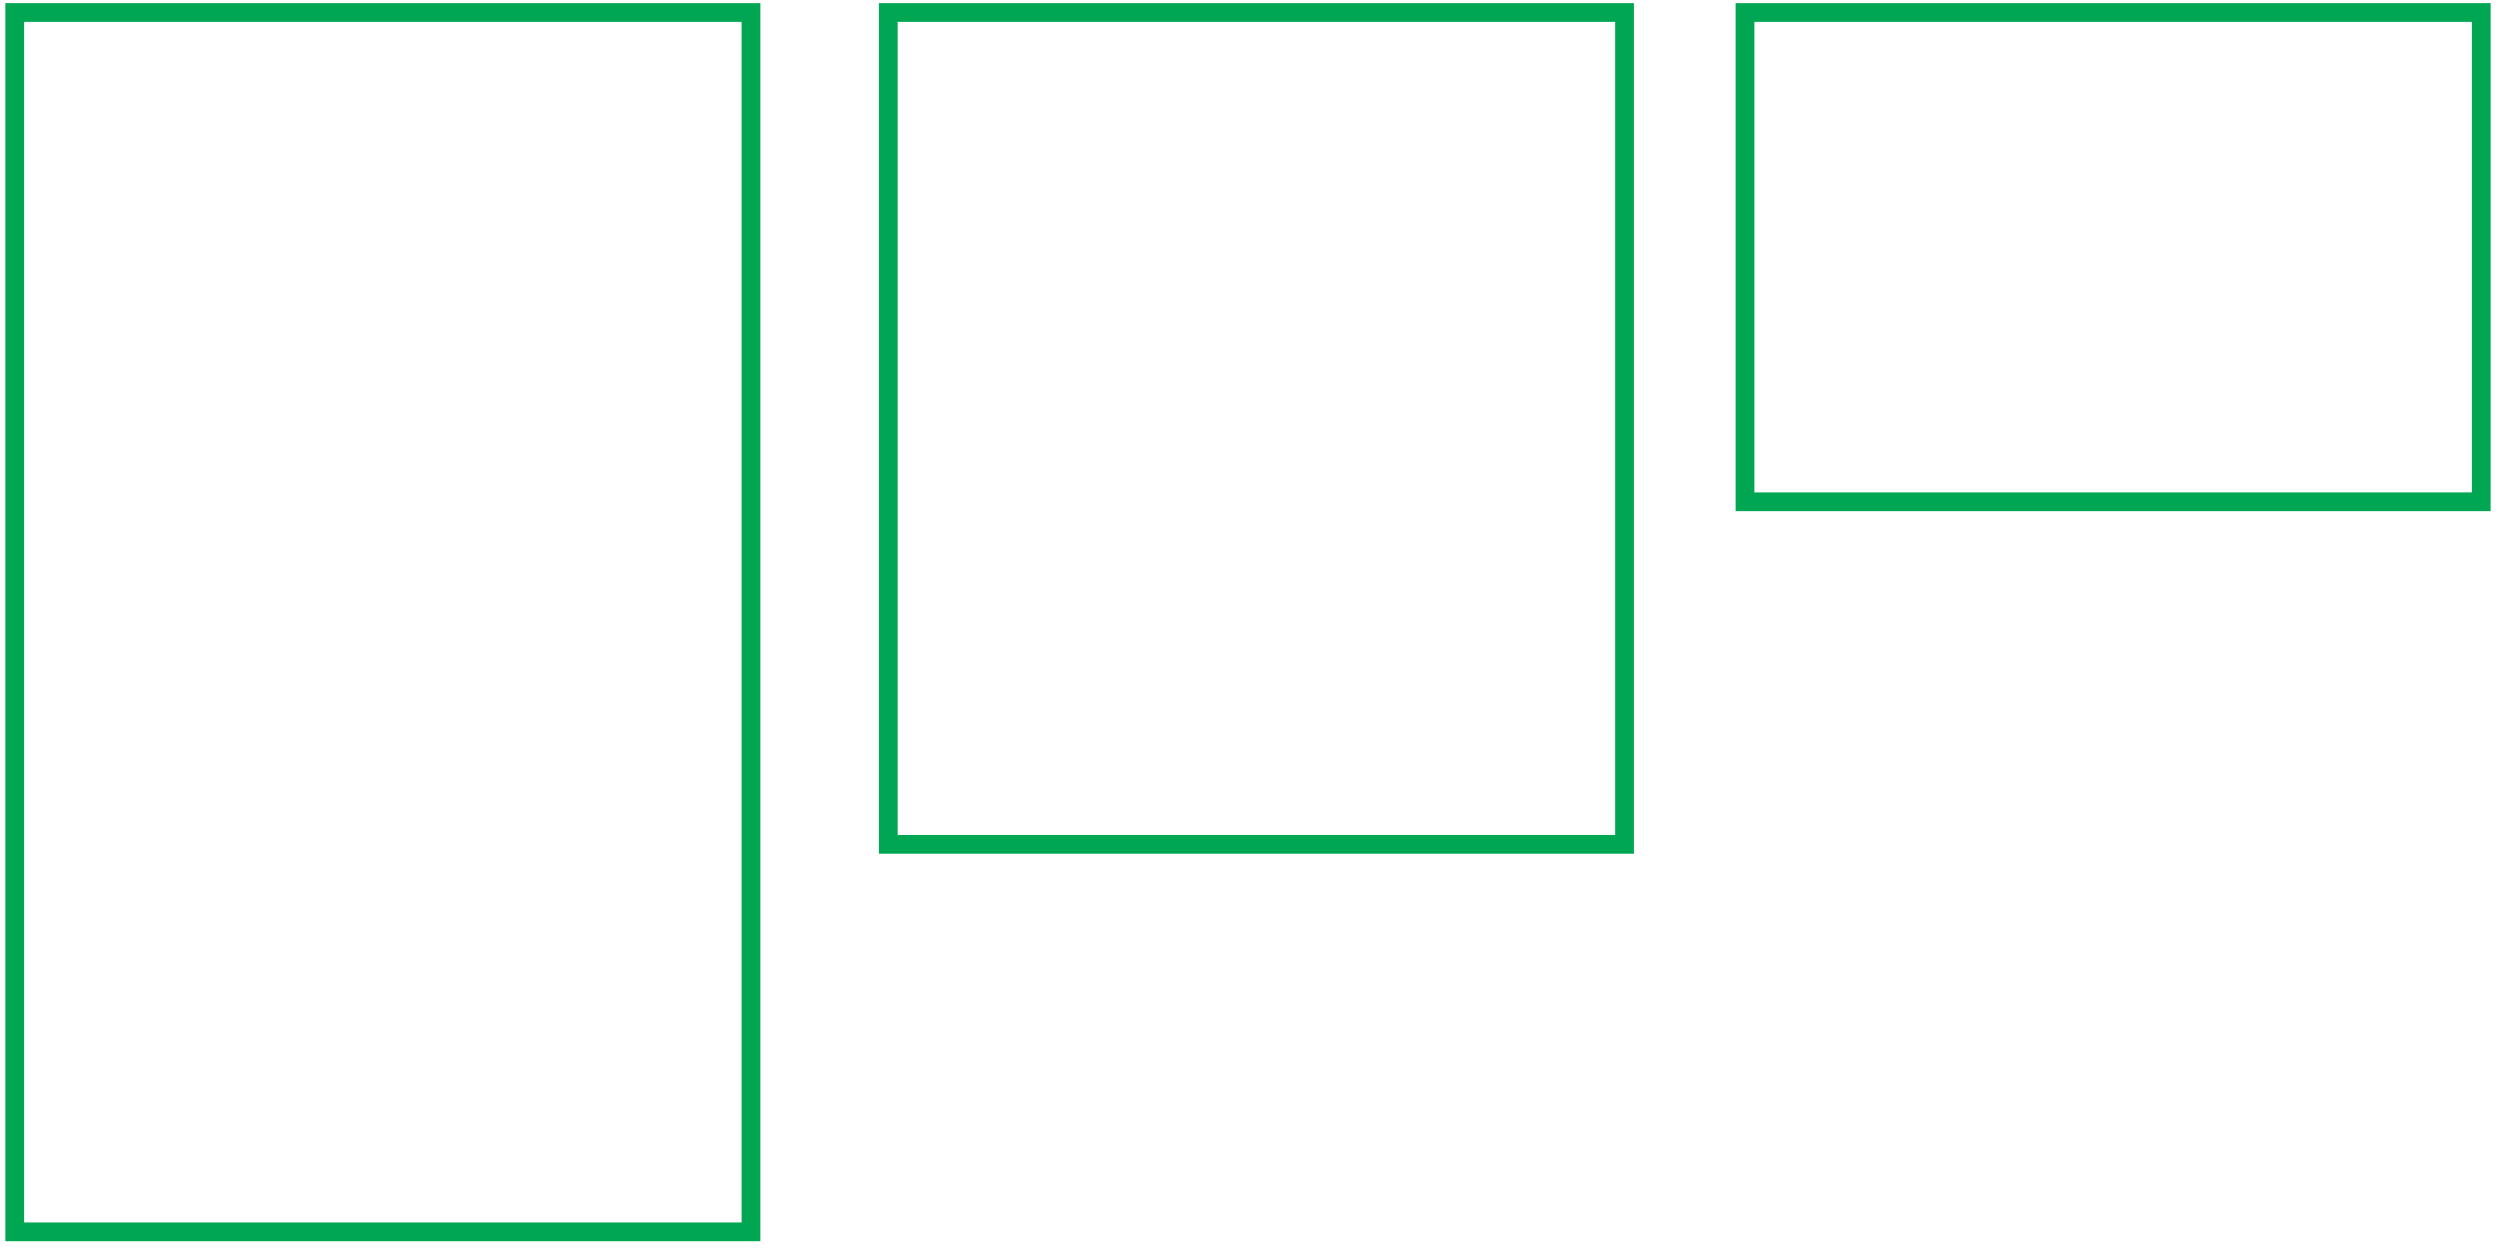 <?xml version="1.0" encoding="utf-8"?>
<!-- Generator: Adobe Illustrator 16.0.4, SVG Export Plug-In . SVG Version: 6.00 Build 0)  -->
<!DOCTYPE svg PUBLIC "-//W3C//DTD SVG 1.1//EN" "http://www.w3.org/Graphics/SVG/1.1/DTD/svg11.dtd">
<svg version="1.1" id="Layer_1" xmlns="http://www.w3.org/2000/svg" xmlns:xlink="http://www.w3.org/1999/xlink" x="0px" y="0px"
	 width="400px" height="200px" viewBox="0 0 400 200" enable-background="new 0 0 400 200" xml:space="preserve">
<g id="Group-6" transform="translate(121, 2209)">
	<rect id="Rectangle-421" x="21.126" y="-2207" fill="none" stroke="#00A651" stroke-width="3" width="117.8" height="133.094"/>
	
		<rect id="Rectangle-421-Copy-3" x="-118.642" y="-2207" fill="none" stroke="#00A651" stroke-width="3" width="117.8" height="195.094"/>
	<rect id="Rectangle-421-Copy" x="158.2" y="-2207" fill="none" stroke="#00A651" stroke-width="3" width="117.8" height="78.285"/>
</g>
</svg>
